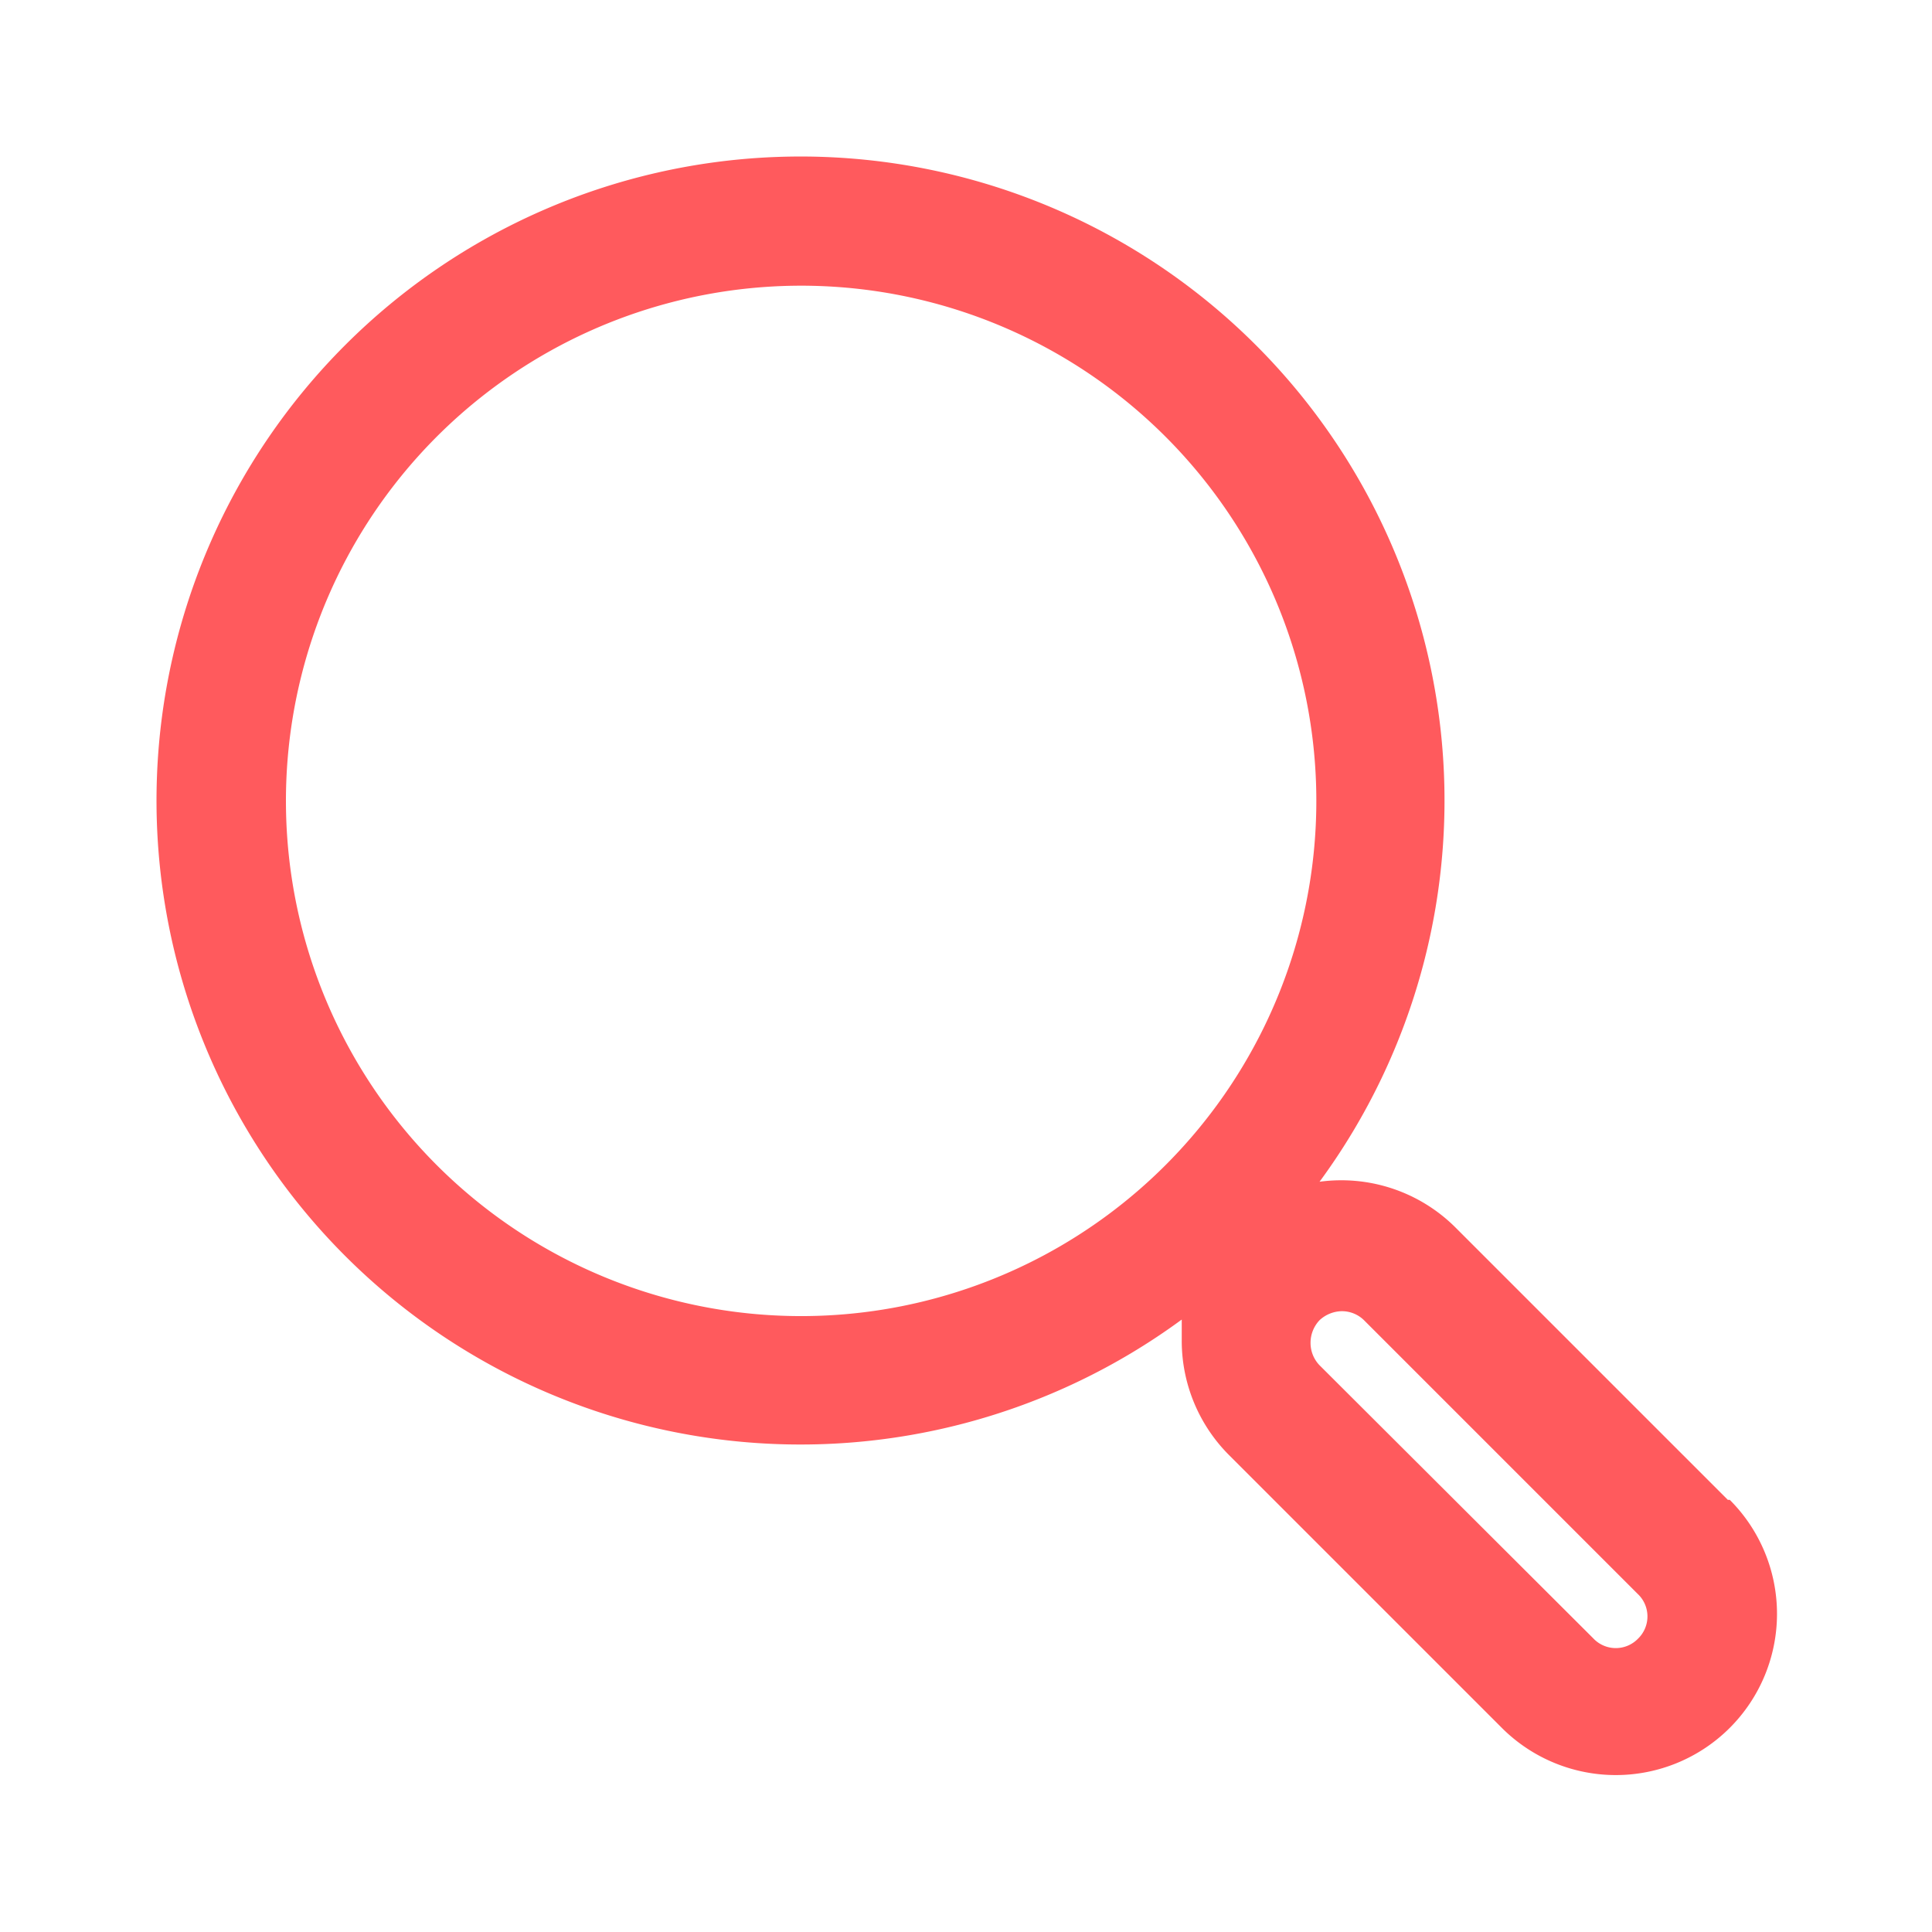<svg id="Calque_1" data-name="Calque 1" xmlns="http://www.w3.org/2000/svg" viewBox="0 0 30 30"><defs><style>.cls-1{fill:#FF5A5D;}.cls-2{fill:none;}</style></defs><path class="cls-1" d="M26.83,23.29l-4.24-4.24a2.51,2.51,0,0,0-2.1-.7,10,10,0,1,0-2.14,2.14c0,.11,0,.22,0,.33a2.51,2.51,0,0,0,.73,1.77l4.24,4.24a2.5,2.5,0,0,0,3.54-3.54ZM4.44,12.44A8,8,0,1,1,18.1,18.09h0A8,8,0,0,1,4.44,12.44Zm21,13a.48.48,0,0,1-.7,0l-4.25-4.24a.5.5,0,0,1-.14-.35.51.51,0,0,1,.14-.35h0a.52.52,0,0,1,.35-.14.49.49,0,0,1,.35.15l4.24,4.24a.48.48,0,0,1,0,.7Z"/><rect class="cls-2" width="30" height="30"/></svg>